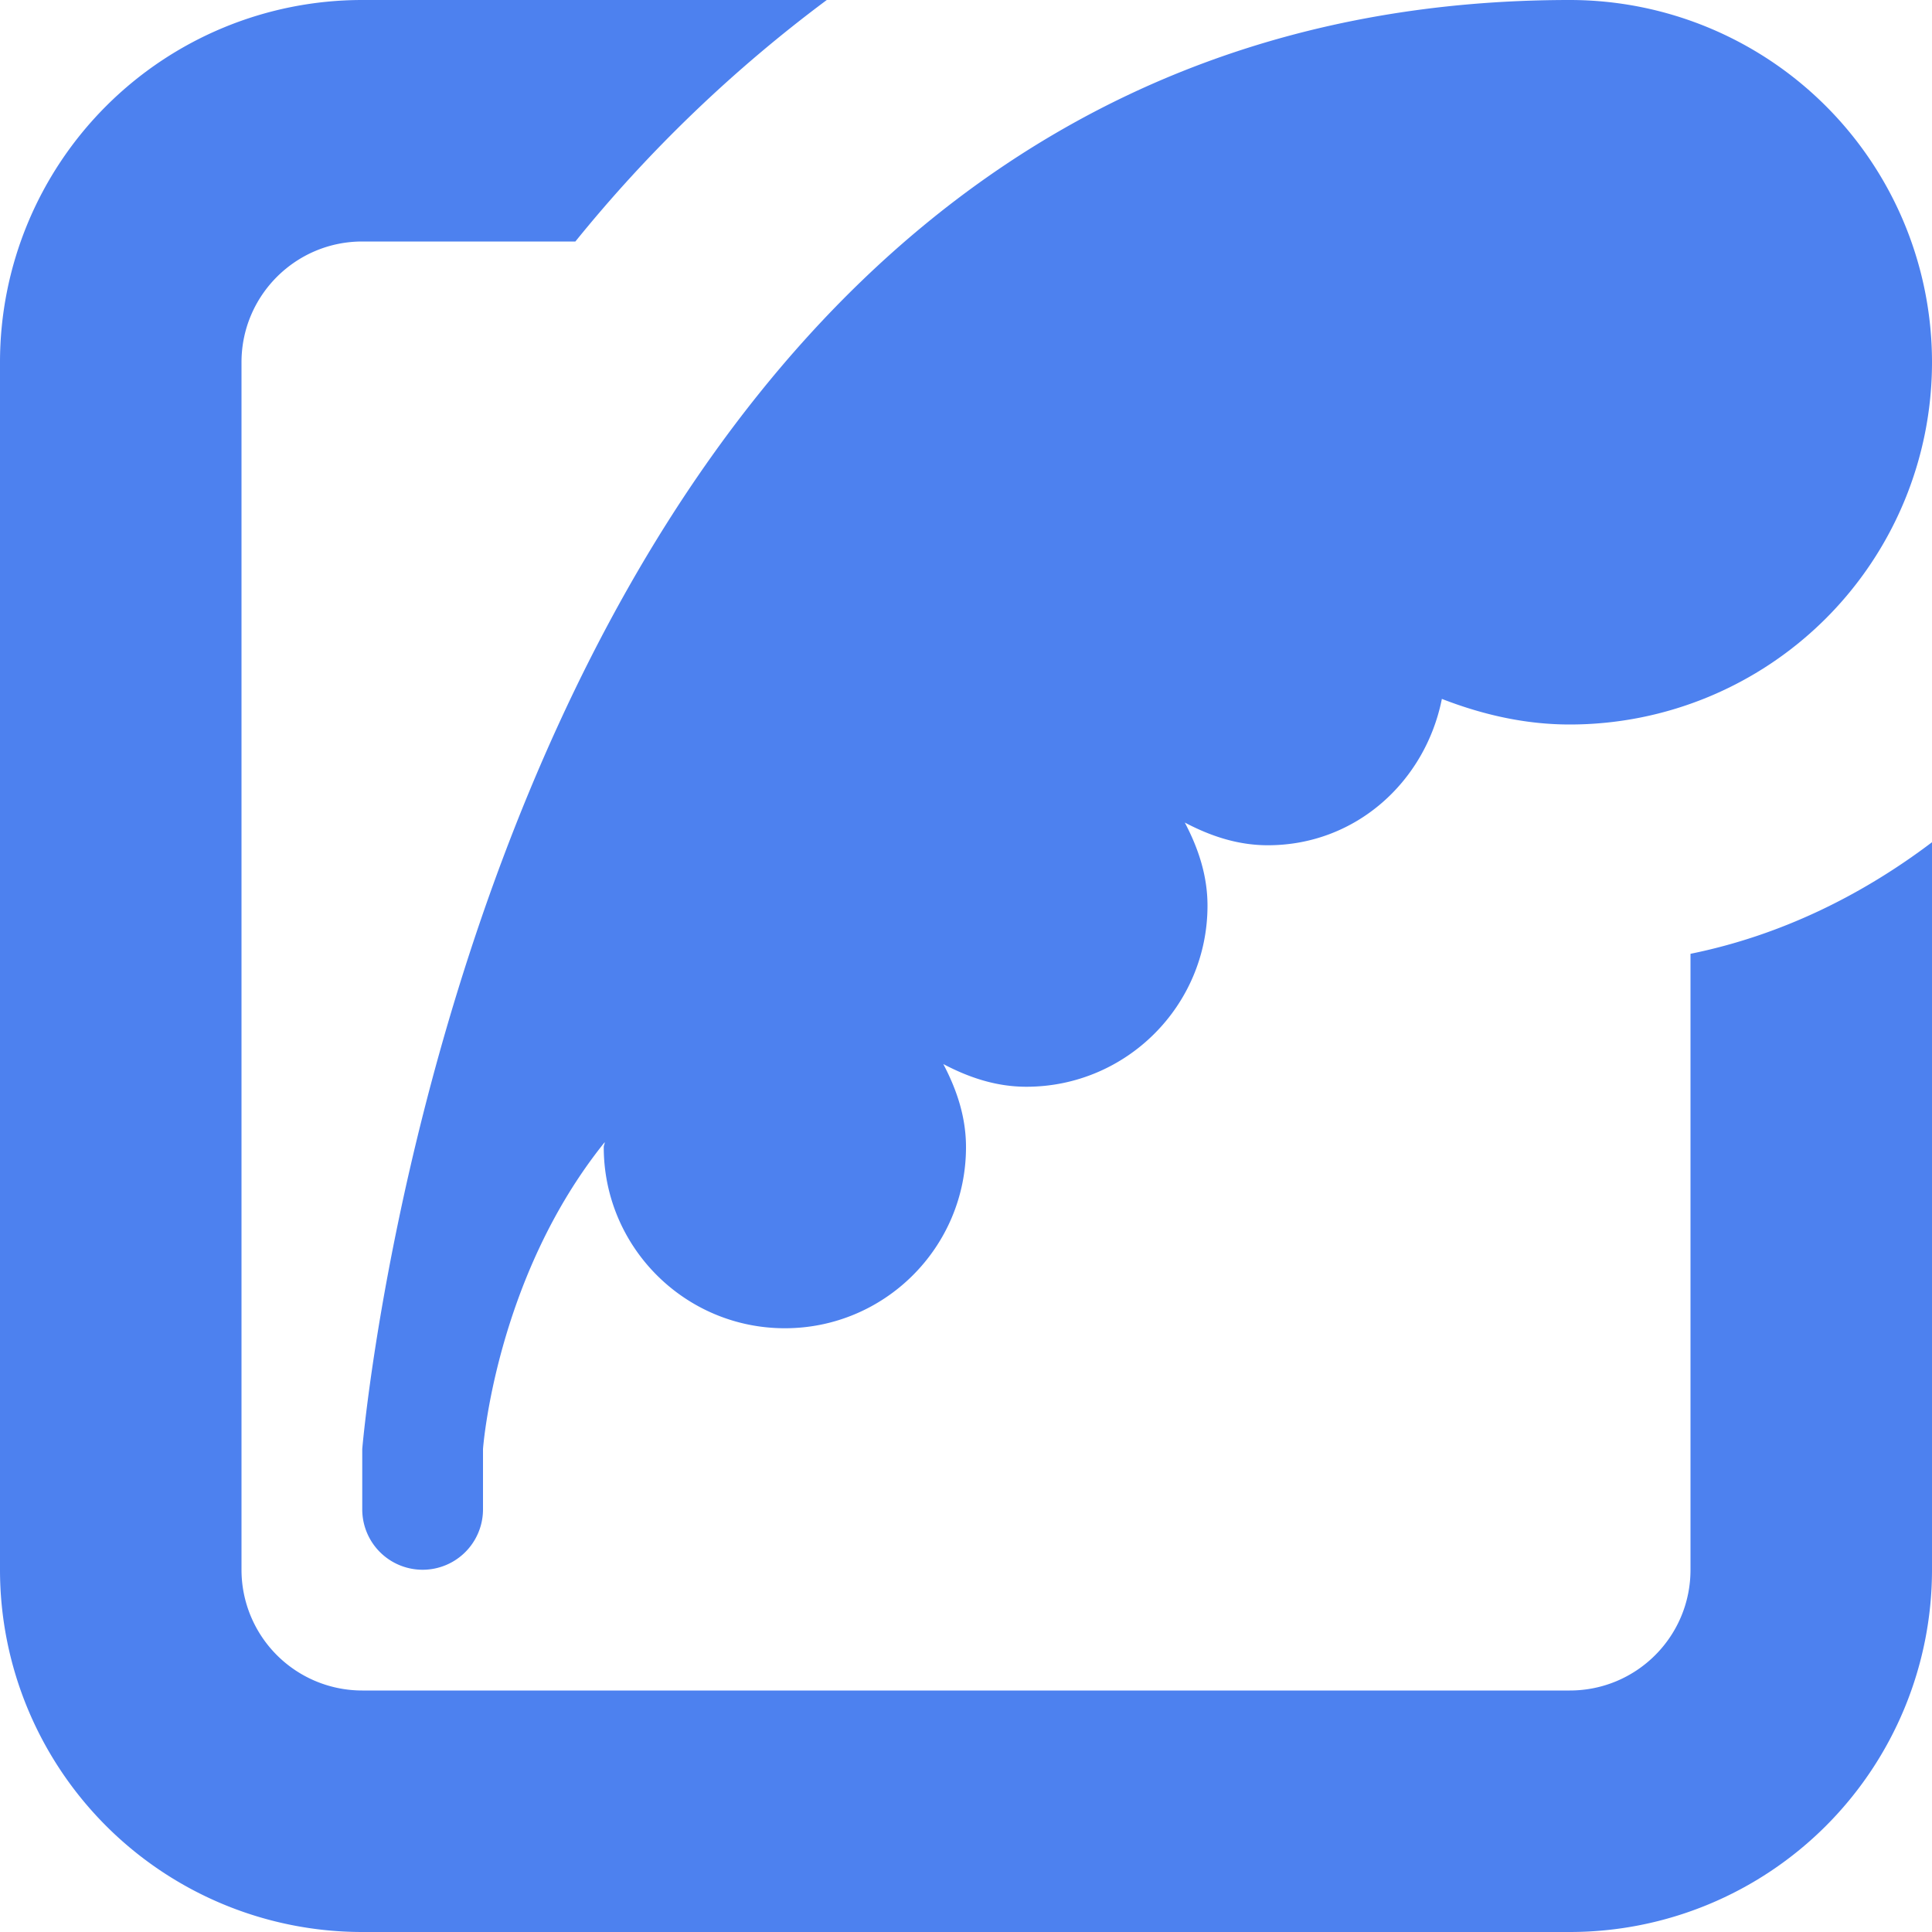 <?xml version="1.0" standalone="no"?><!DOCTYPE svg PUBLIC "-//W3C//DTD SVG 1.1//EN" "http://www.w3.org/Graphics/SVG/1.1/DTD/svg11.dtd"><svg t="1588471500607" class="icon" viewBox="0 0 1024 1024" version="1.1" xmlns="http://www.w3.org/2000/svg" p-id="1777" xmlns:xlink="http://www.w3.org/1999/xlink" width="16" height="16"><defs><style type="text/css"></style></defs><path d="M832 384a192 192 0 0 0 192-192 192 192 0 0 0-192-192C256 0 192 768 192 768v32a32 32 0 0 0 64 0V768s6.528-90.624 64.512-162.624c0 0.96-0.512 1.664-0.512 2.624 0 52.992 43.008 96 96 96s96-43.008 96-96c0-16.128-4.992-30.656-12.032-44.032 13.376 7.04 27.84 12.032 44.032 12.032 52.992 0 96-43.008 96-96 0-16.128-4.992-30.656-12.032-44.032 13.376 7.04 27.84 12.032 44.032 12.032 46.528 0 83.456-33.664 92.224-77.568 21.12 8.192 43.712 13.568 67.776 13.568z m64 121.536c47.552-9.664 90.624-30.848 128-59.136V832a192 192 0 0 1-192 192H192a192 192 0 0 1-192-192V192a192 192 0 0 1 192-192h246.208a738.816 738.816 0 0 0-133.248 128H192C156.672 128 128 156.672 128 192v640a64 64 0 0 0 64 64h640c35.392 0 64-28.608 64-64V505.536z" fill="#4d81ef" p-id="1778"></path></svg>